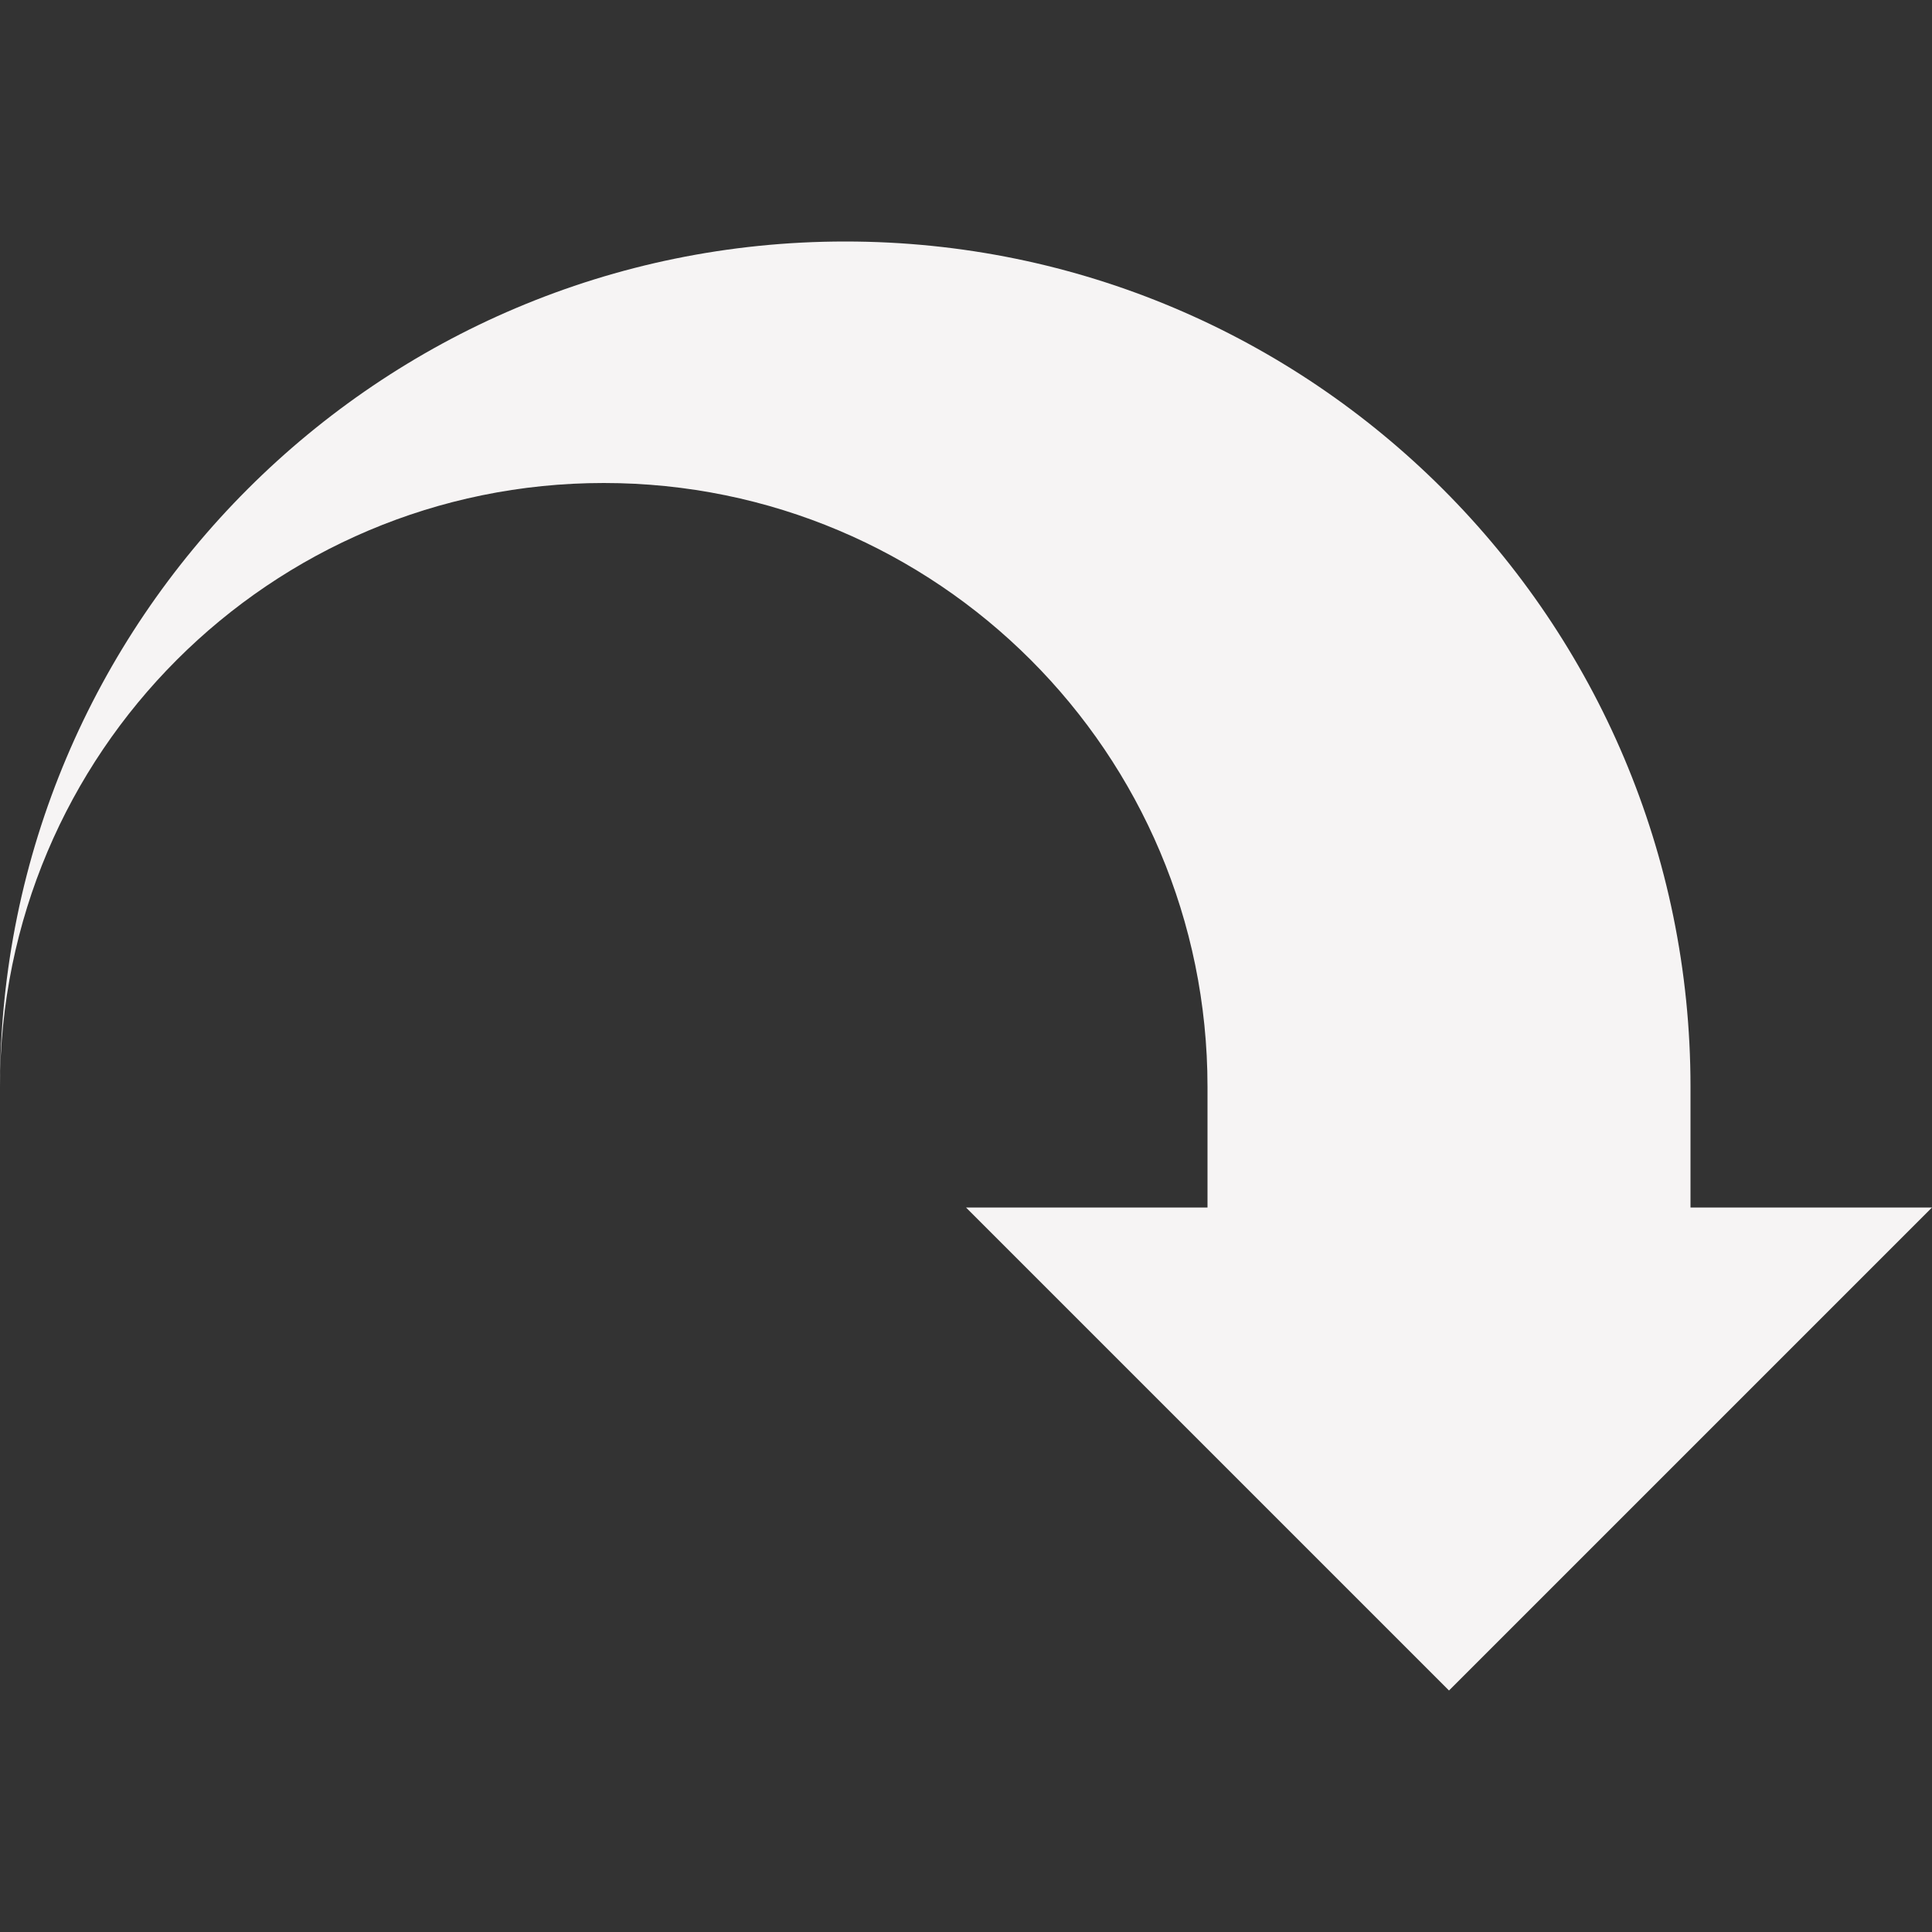<?xml version="1.0"?>
<svg xmlns="http://www.w3.org/2000/svg" xmlns:xlink="http://www.w3.org/1999/xlink" version="1.1" id="Capa_1" x="0px" y="0px" viewBox="0 0 32 32" style="enable-background:new 0 0 32 32;" xml:space="preserve" width="512px" height="512px"><rect x="0" y="0" width="32" height="32" fill="#333333" stroke="none"/><g><g>
	<g id="curved_x5F_arrow">
		<path d="M28,18c0-7.73-6.27-14-14-14S0,10.27,0,18C0,12.477,4.477,8,10,8s10,4.477,10,10v2h-4l8,8l8-8h-4    V18z" data-original="#030104" class="active-path" data-old_color="#030104" fill="#F6F4F4"/>
	</g>
</g></g> </svg>
